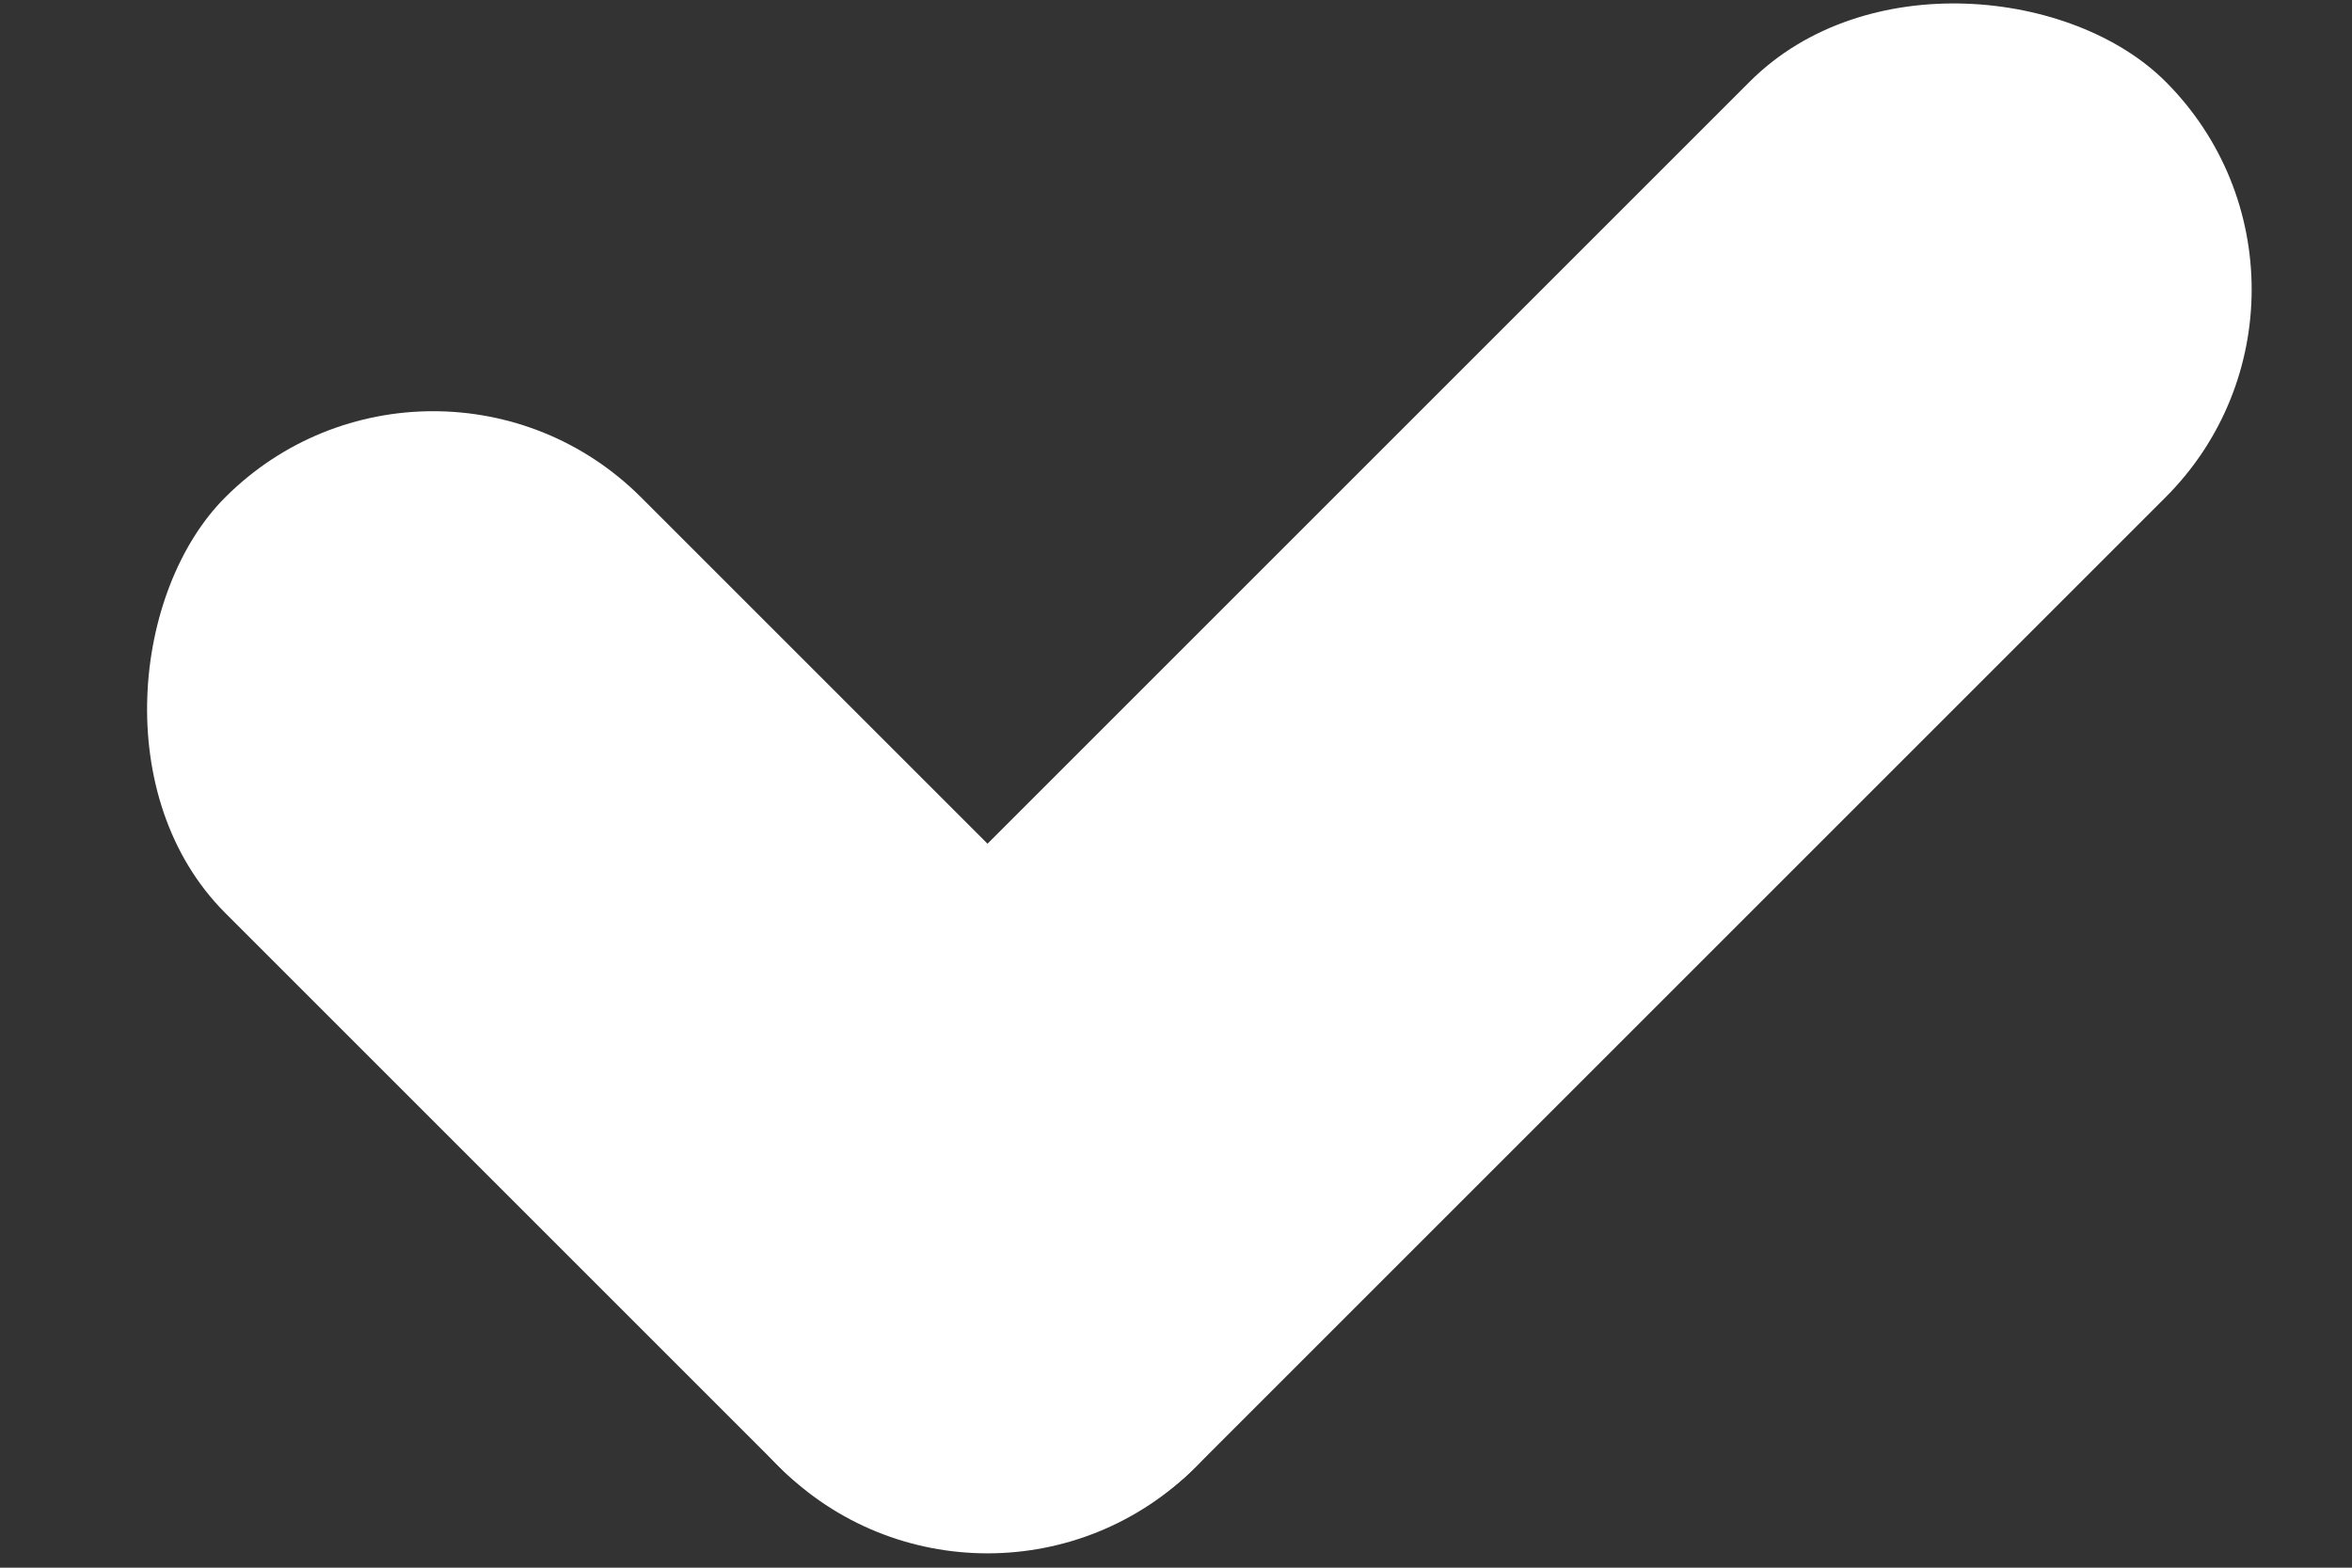 <?xml version="1.0" encoding="UTF-8"?>
<svg width="12px" height="8px" viewBox="0 0 12 8" version="1.1" xmlns="http://www.w3.org/2000/svg" xmlns:xlink="http://www.w3.org/1999/xlink">
    <rect x="0" y="0" width="12" height="8" fill="#333333" stroke="none"/>
    <!-- Generator: Sketch 52.2 (67145) - http://www.bohemiancoding.com/sketch -->
    <title>Group 8</title>
    <desc>Created with Sketch.</desc>
    <g id="New-screens" stroke="none" stroke-width="1" fill="none" fill-rule="evenodd">
        <g id="Starcenter---Detalle-del-producto" transform="translate(-937, -743)" fill="#FFFFFF">
            <g id="Group-8" transform="translate(936, 738)">
                <g id="Group-9">
                    <g id="Group-3" transform="translate(7.099, 7.245) rotate(-315) translate(-7.099, -7.245) translate(3.099, 1.745)">
                        <rect id="Rectangle-8" x="0.707" y="7.707" width="7" height="3" rx="1.5"></rect>
                        <rect id="Rectangle-8" transform="translate(6.207, 5.707) rotate(-270) translate(-6.207, -5.707) " x="1.207" y="4.207" width="10" height="3" rx="1.5"></rect>
                    </g>
                </g>
            </g>
        </g>
    </g>
</svg>